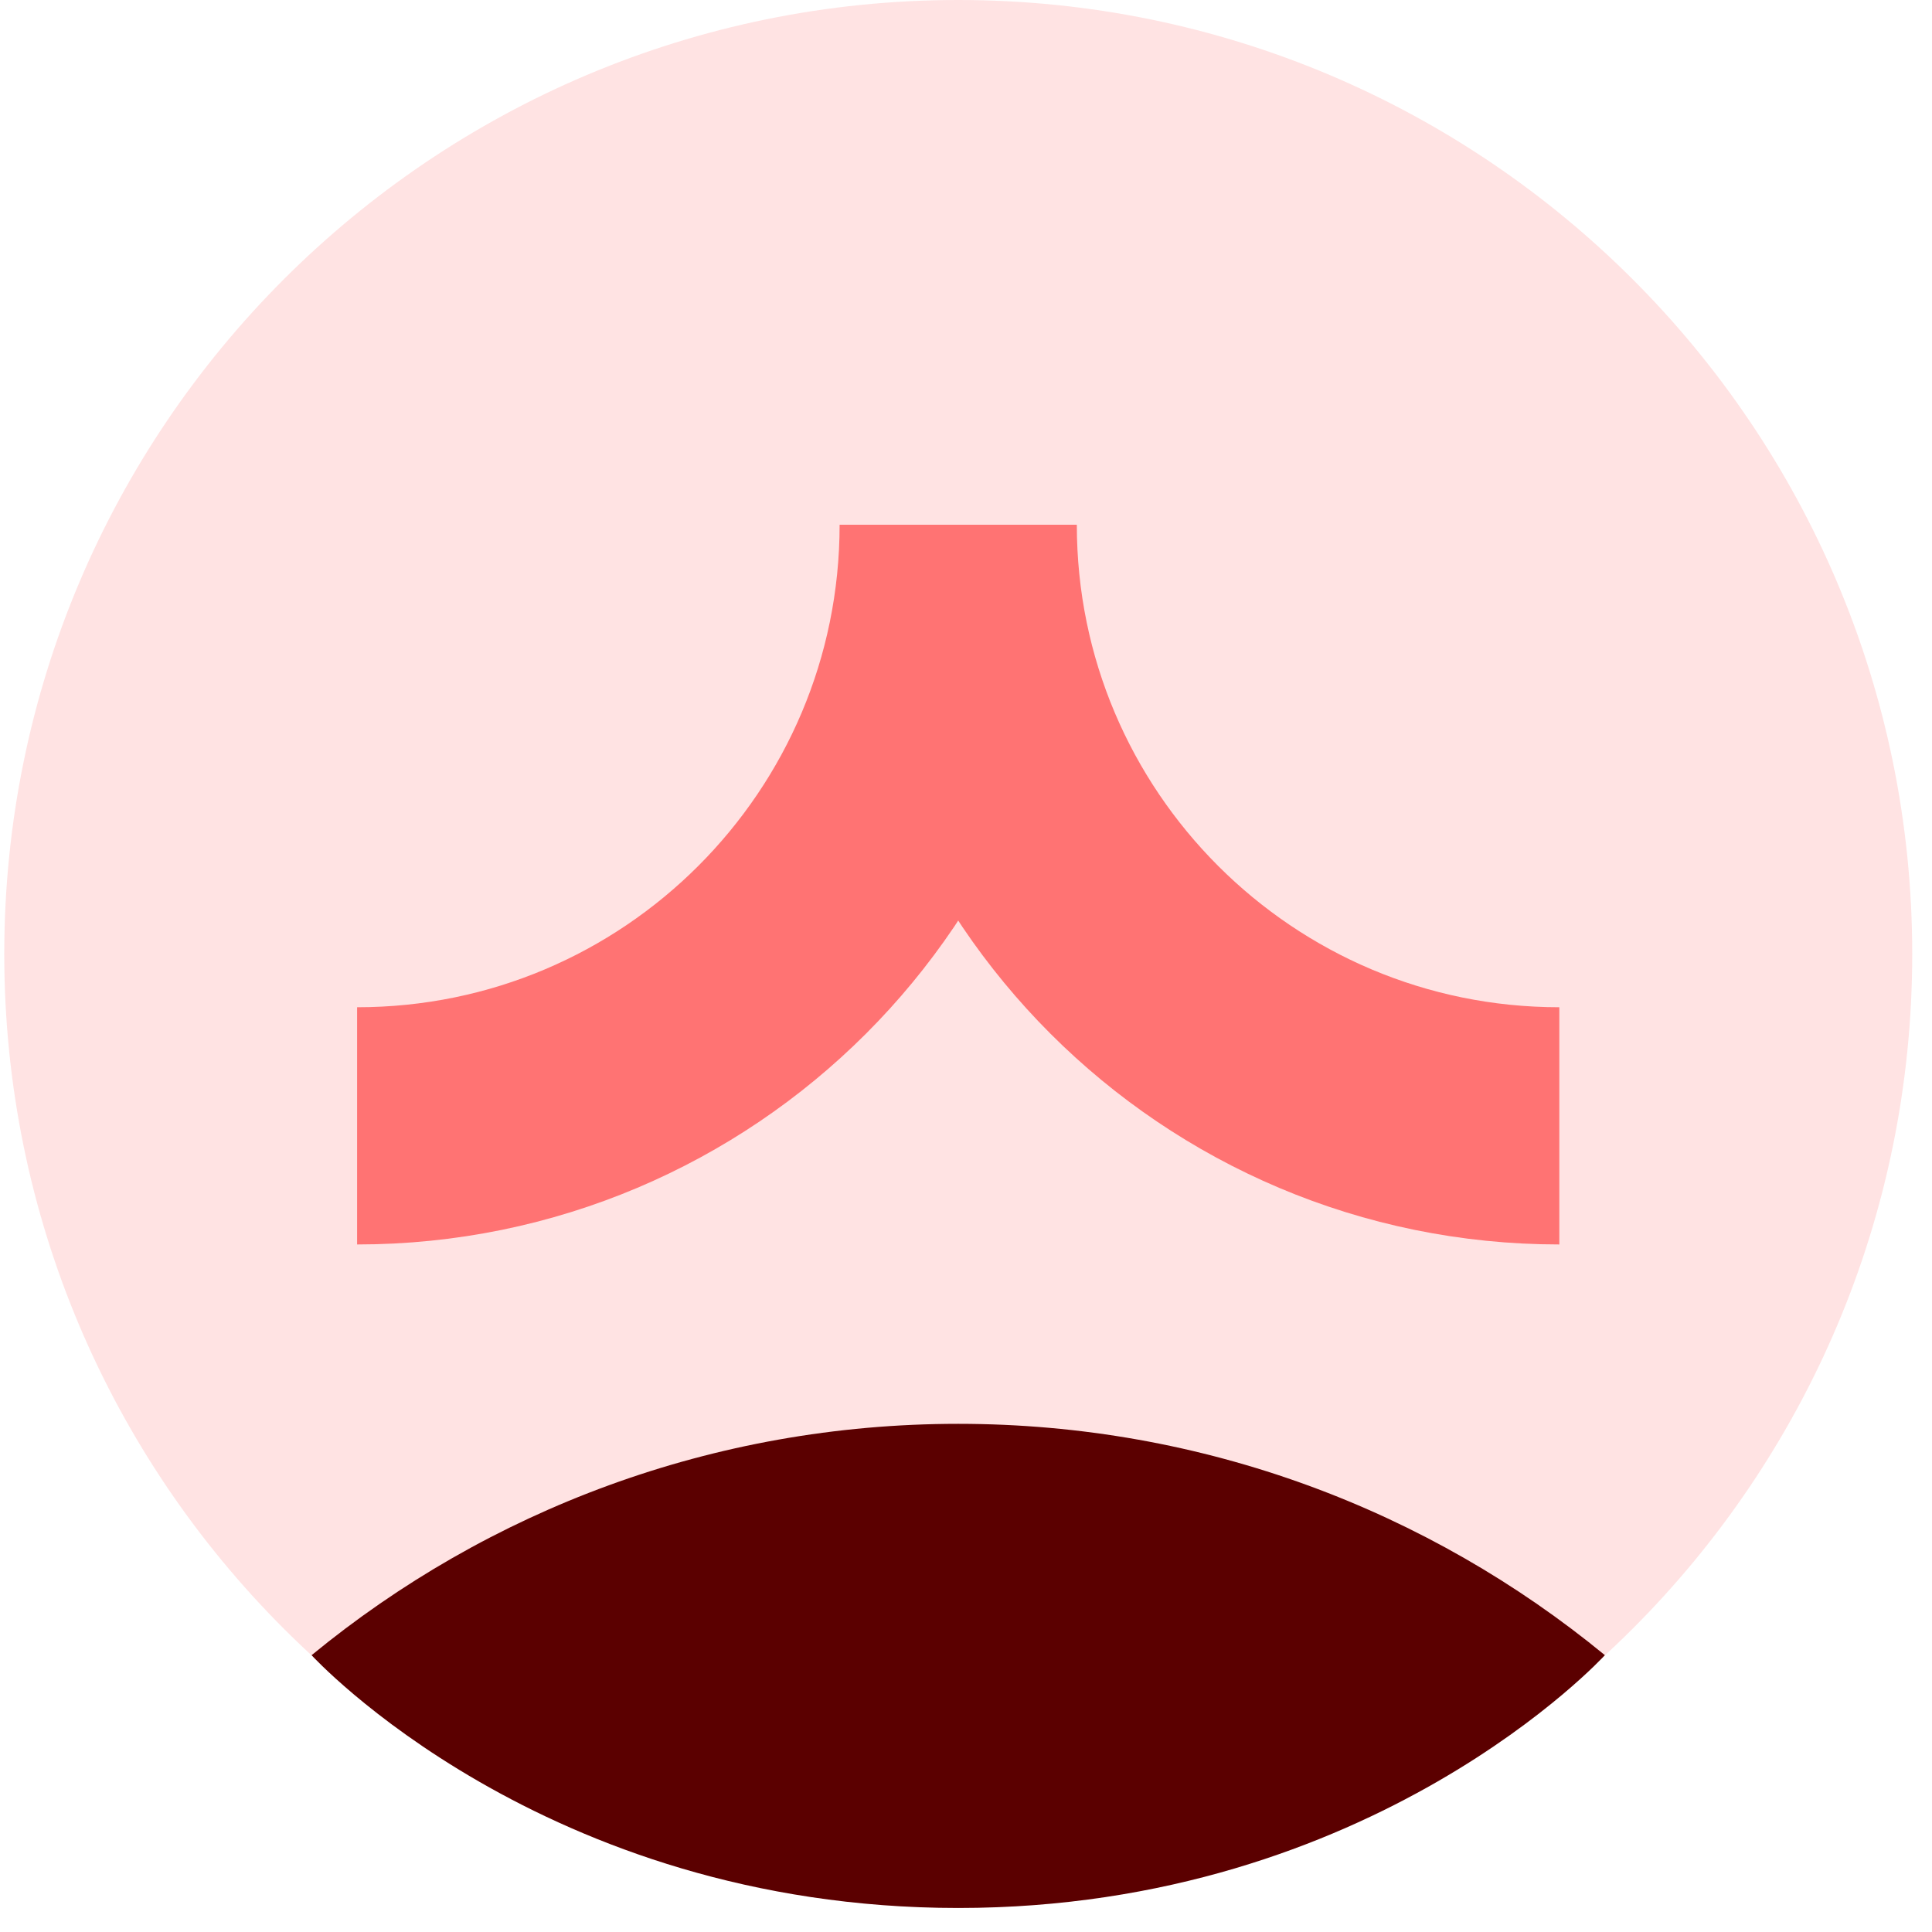 <svg width="73" height="73" viewBox="0 0 73 73" fill="none" xmlns="http://www.w3.org/2000/svg">
<path d="M36.207 72.092C56.115 72.092 72.253 55.954 72.253 36.046C72.253 16.138 56.115 0 36.207 0C16.299 0 0.161 16.138 0.161 36.046C0.161 55.954 16.299 72.092 36.207 72.092Z" fill="#FFE3E3"/>
<path d="M60.64 62.54C53.992 57.078 45.483 53.799 36.207 53.799C26.931 53.799 18.421 57.078 11.773 62.541C11.773 62.541 20.499 72.092 36.207 72.092C51.915 72.092 60.64 62.54 60.64 62.54Z" fill="#5B0000"/>
<path d="M13.493 42.54C26.037 42.54 36.206 32.371 36.206 19.826C36.206 32.371 46.375 42.54 58.919 42.54" stroke="#FF7373" stroke-width="8.963" stroke-miterlimit="10"/>
</svg>
